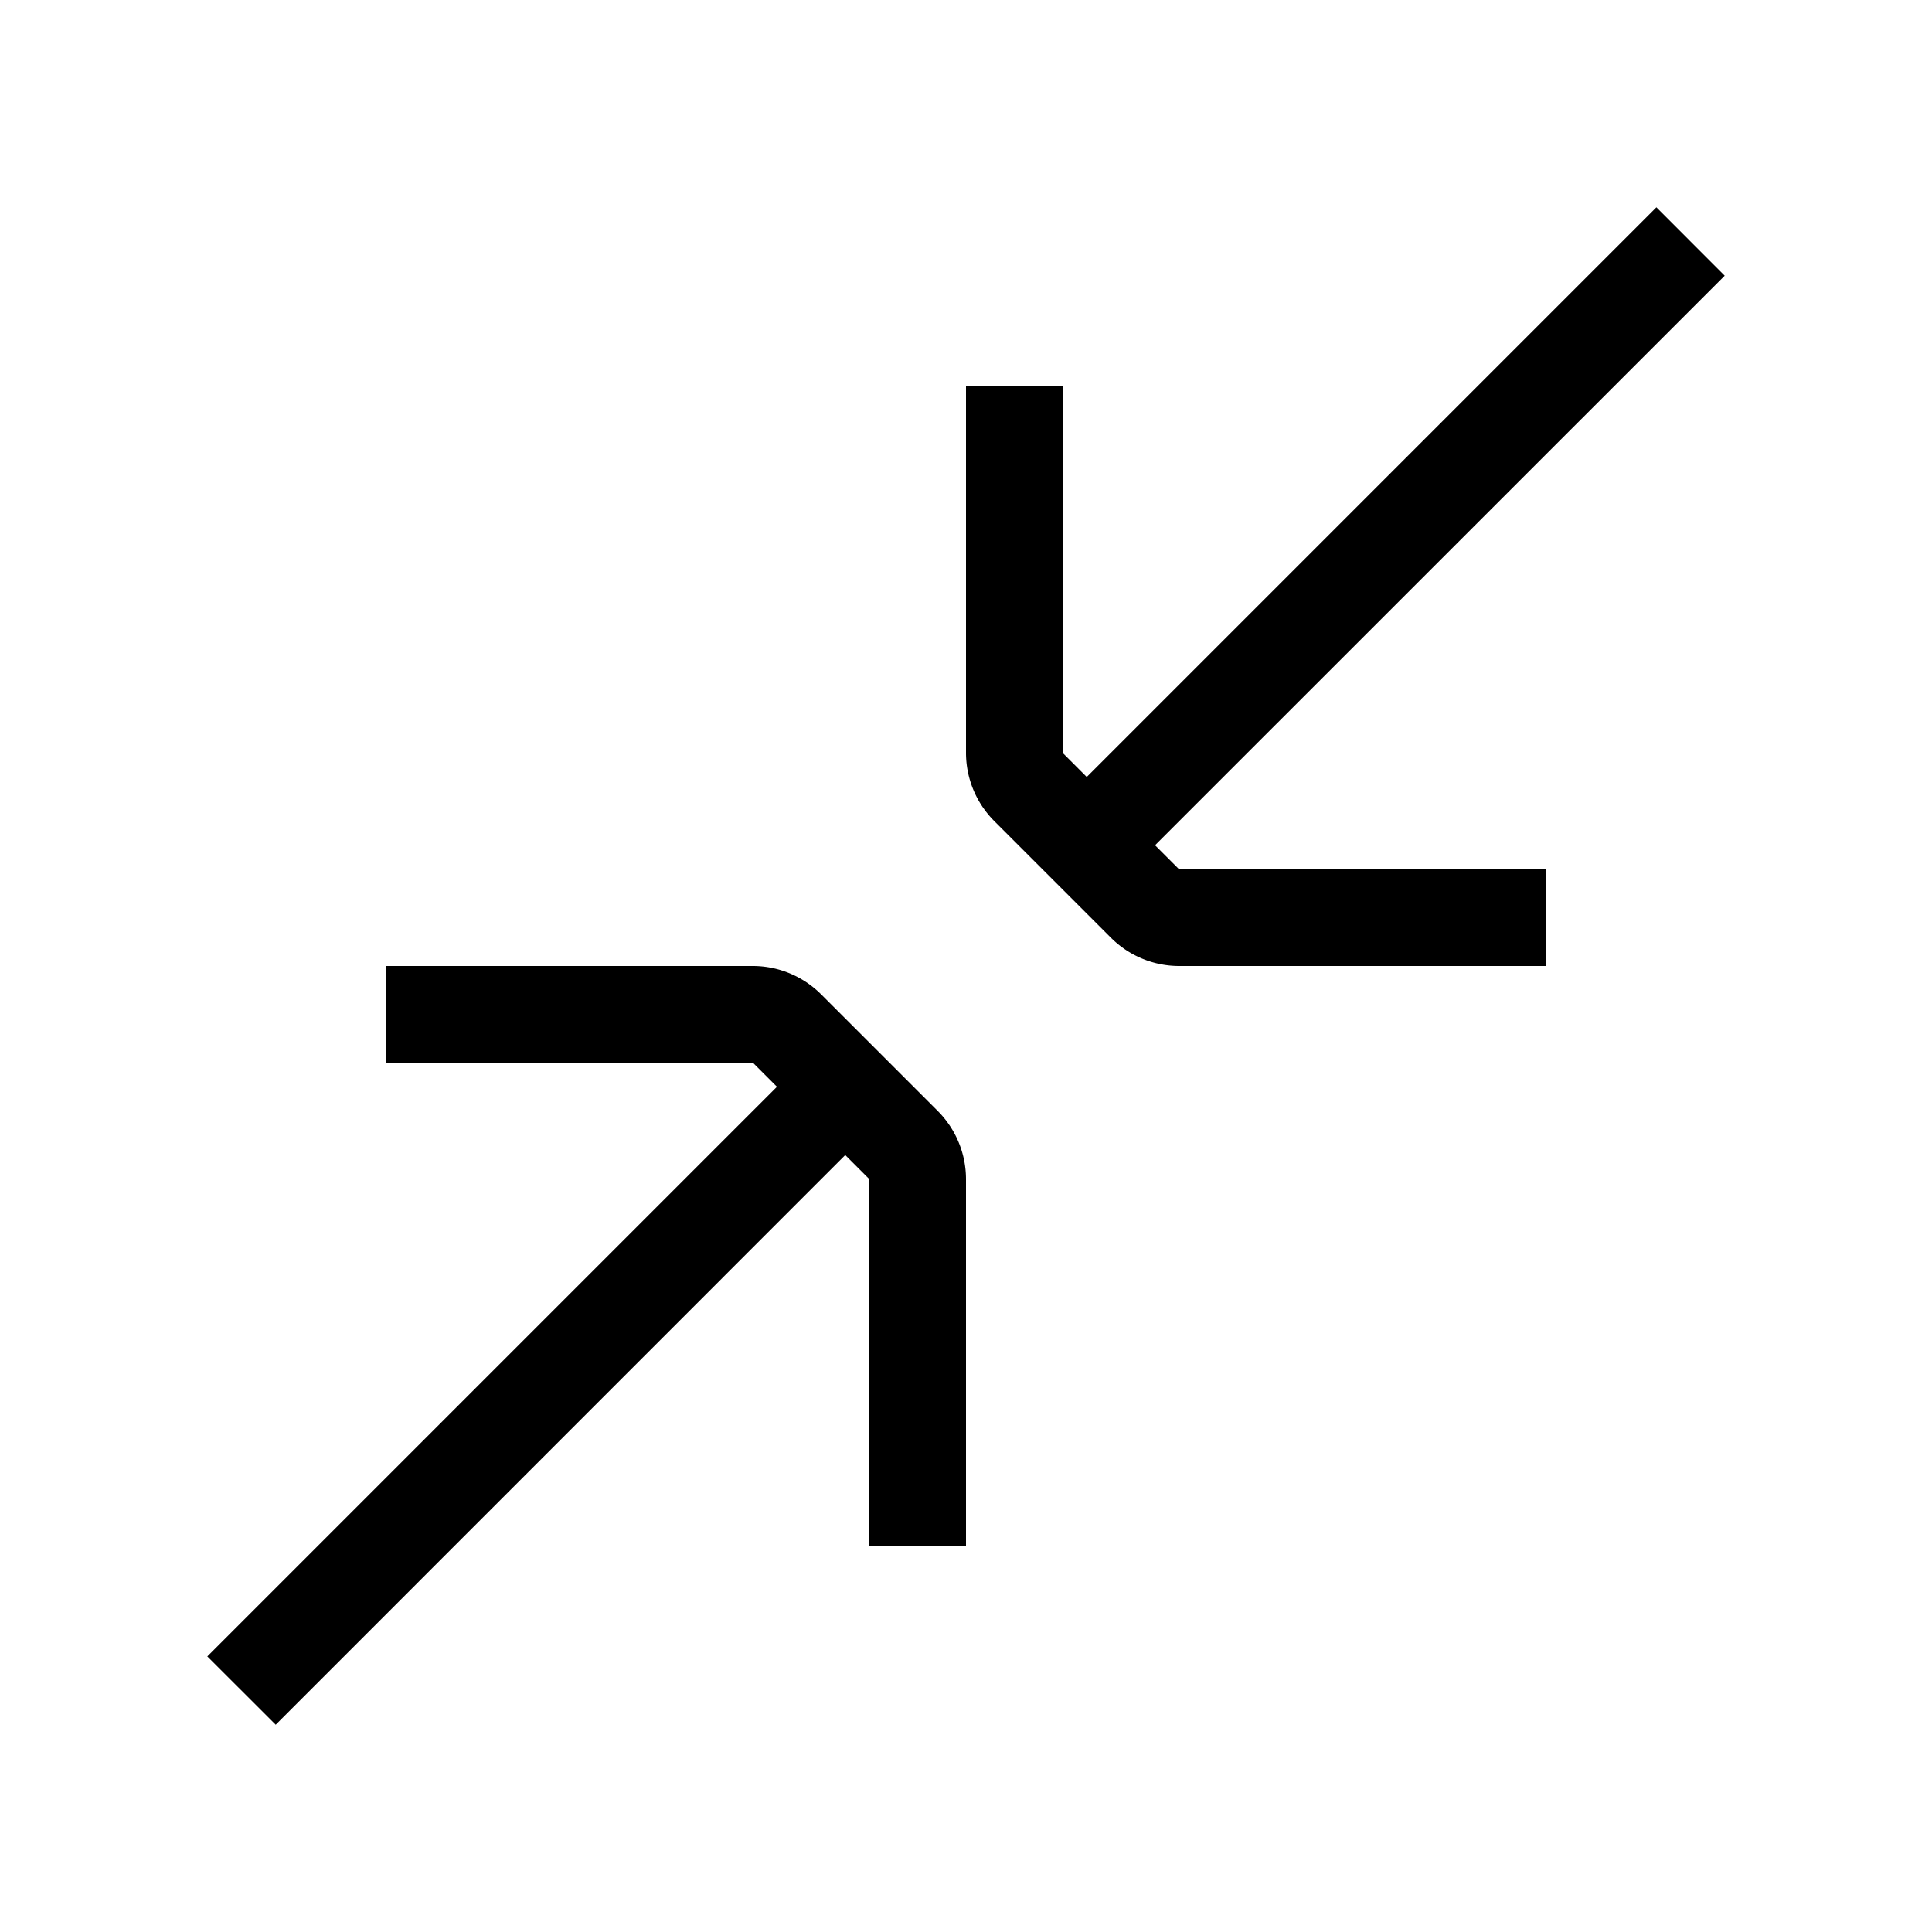 <svg xmlns="http://www.w3.org/2000/svg" width="20" height="20" viewBox="0 0 20 20"><path d="M11.957 8.75l5.897-5.896-.707-.708-5.897 5.897-.25-.25V4h-1v3.793a1 1 0 0 0 .293.707L11.5 9.707a1 1 0 0 0 .707.293H16V9h-3.793l-.25-.25zM7.793 11H4v-1h3.793a1 1 0 0 1 .707.293L9.707 11.5a1 1 0 0 1 .293.707V16H9v-3.793l-.25-.25-5.896 5.897-.708-.707 5.897-5.897-.25-.25z"/></svg>